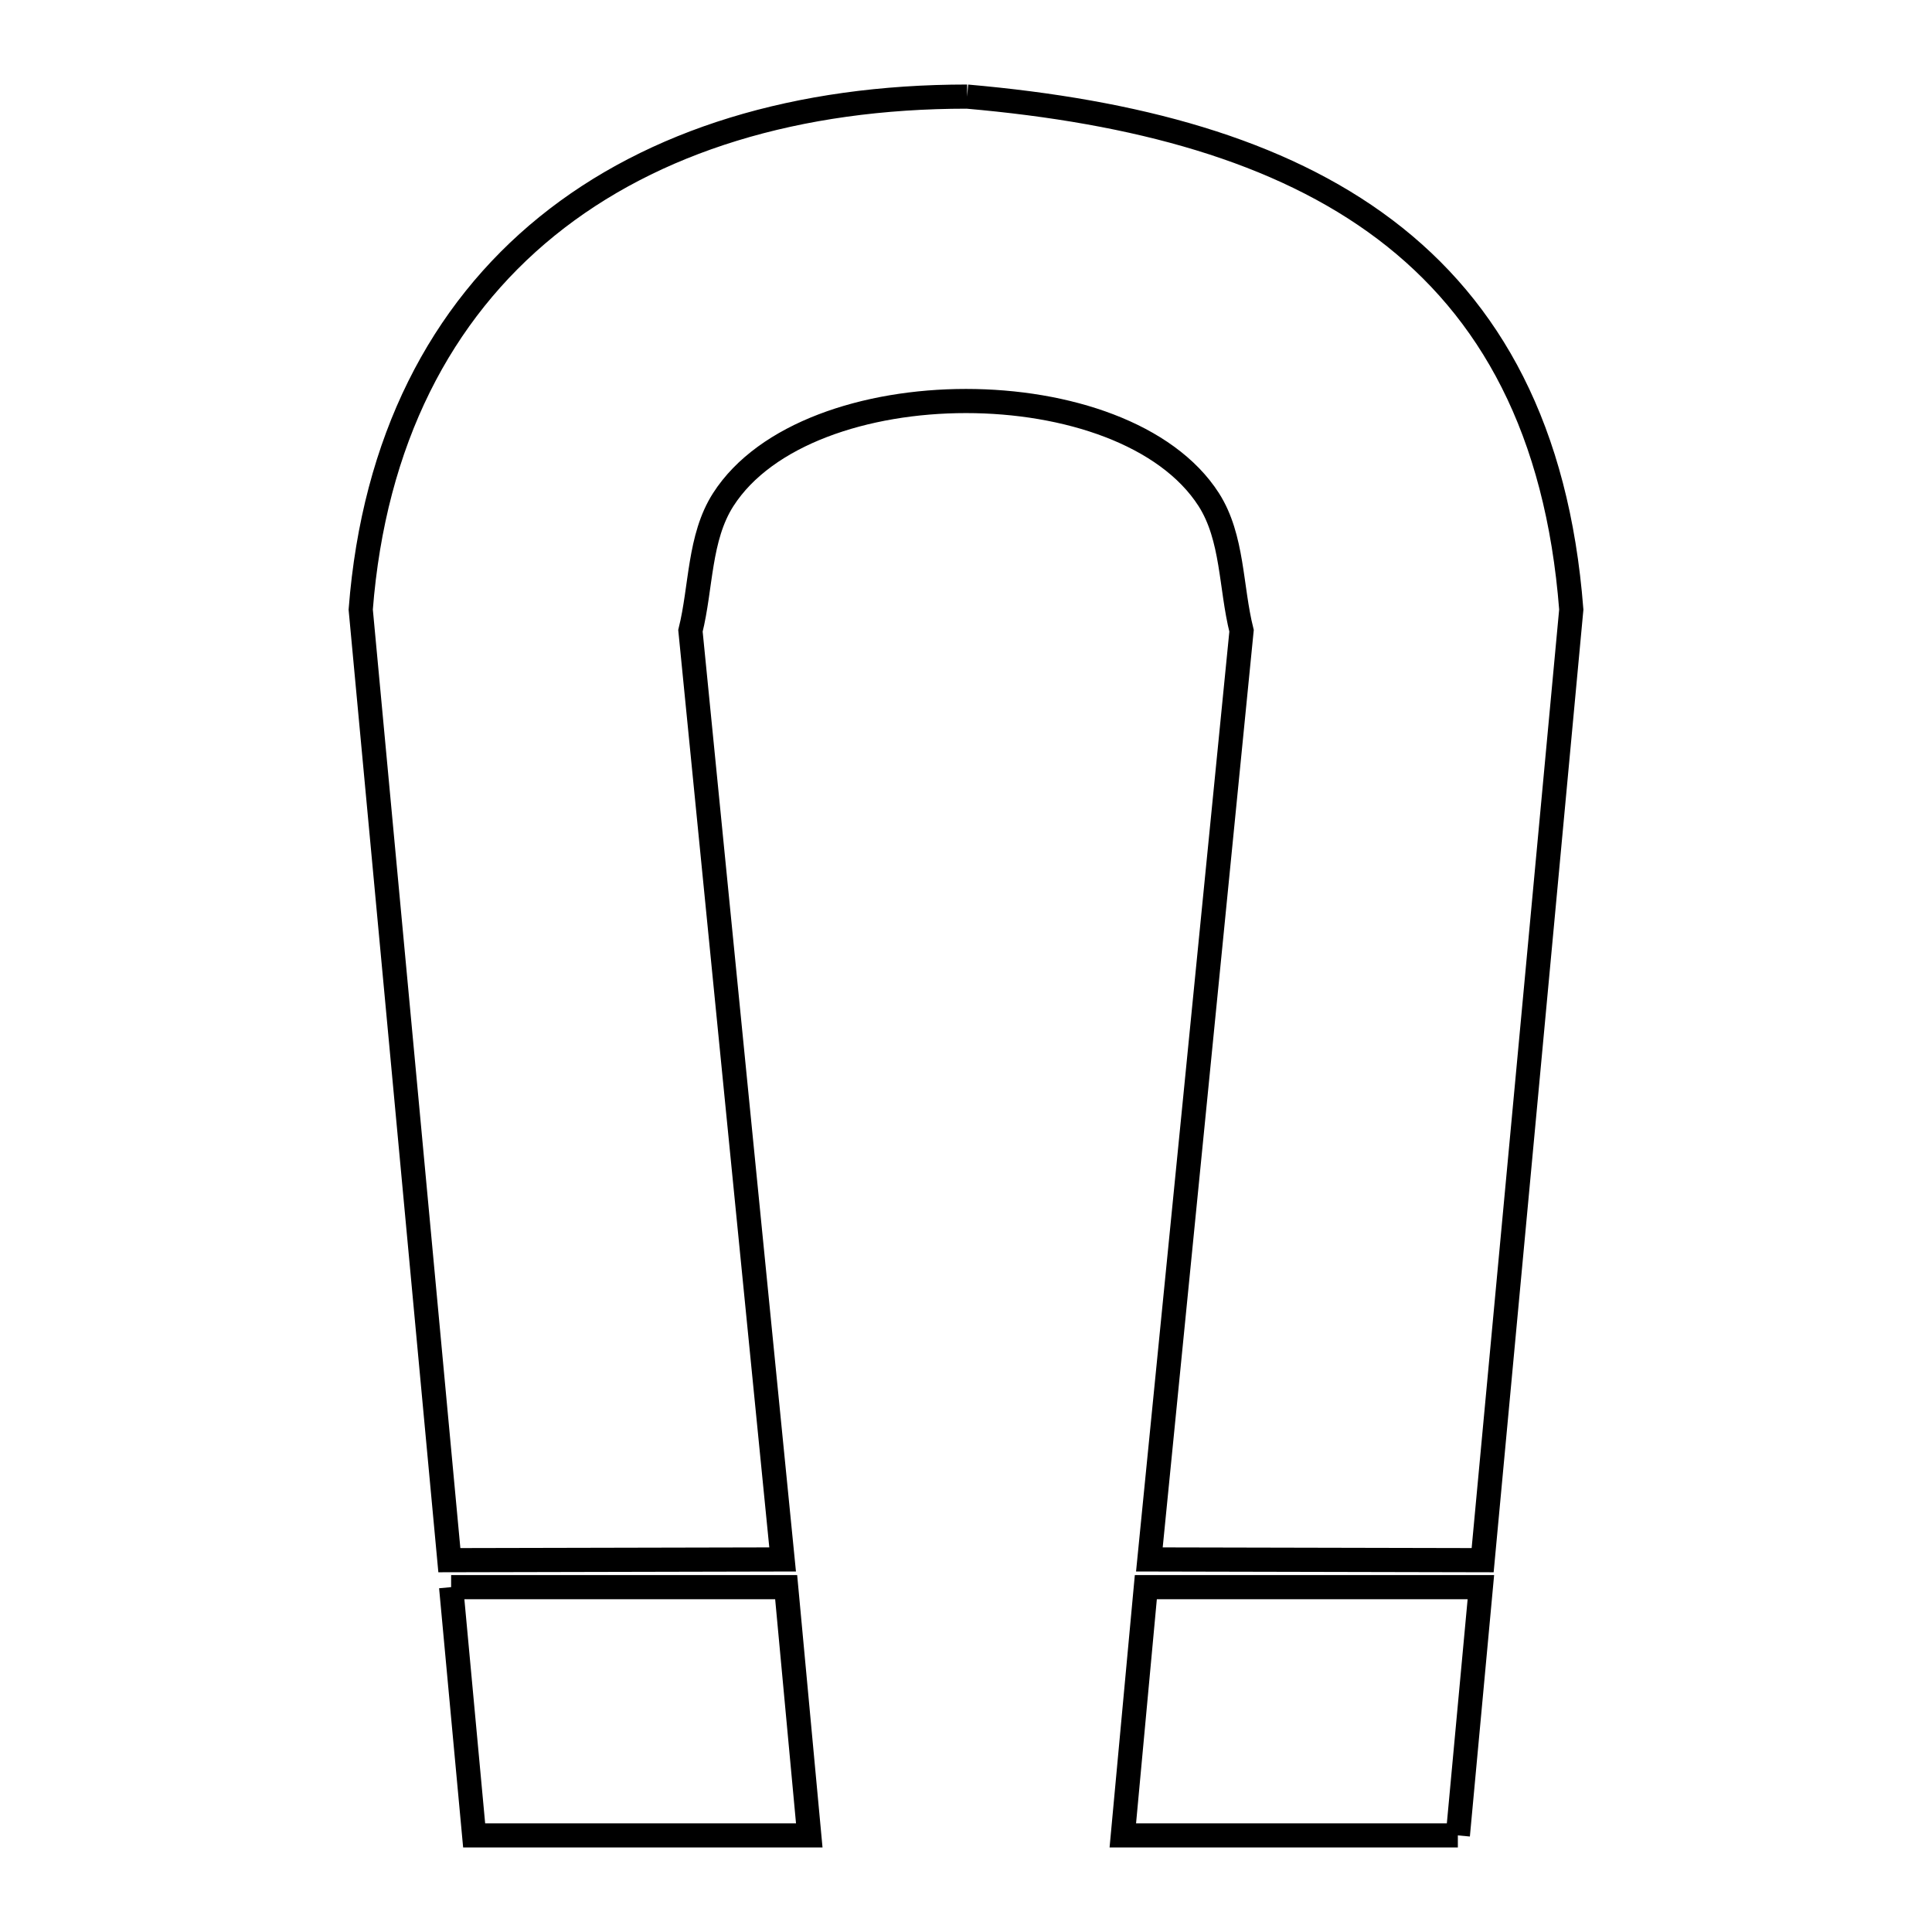 <svg xmlns="http://www.w3.org/2000/svg" viewBox="0.0 0.0 24.0 24.0" height="200px" width="200px"><path fill="none" stroke="black" stroke-width=".3" stroke-opacity="1.0"  filling="0" d="M12.014 1.2 L12.014 1.2 C14.106 1.383 15.896 1.862 17.206 2.852 C18.516 3.842 19.346 5.343 19.519 7.572 L18.969 13.476 L18.418 19.381 L14.278 19.372 L14.851 13.604 L15.423 7.836 C15.287 7.293 15.317 6.679 15.016 6.207 C13.969 4.573 10.031 4.573 8.984 6.207 C8.682 6.679 8.712 7.293 8.577 7.836 L9.149 13.604 L9.722 19.372 L5.582 19.381 L5.032 13.476 L4.481 7.572 C4.644 5.472 5.478 3.879 6.795 2.811 C8.113 1.743 9.915 1.2 12.014 1.2 L12.014 1.2"></path>
<path fill="none" stroke="black" stroke-width=".3" stroke-opacity="1.0"  filling="0" d="M5.604 19.716 L9.766 19.716 L10.053 22.8 L5.89 22.8 L5.604 19.716"></path>
<path fill="none" stroke="black" stroke-width=".3" stroke-opacity="1.0"  filling="0" d="M18.11 22.8 L13.948 22.8 L14.234 19.716 L18.396 19.716 L18.11 22.8"></path></svg>